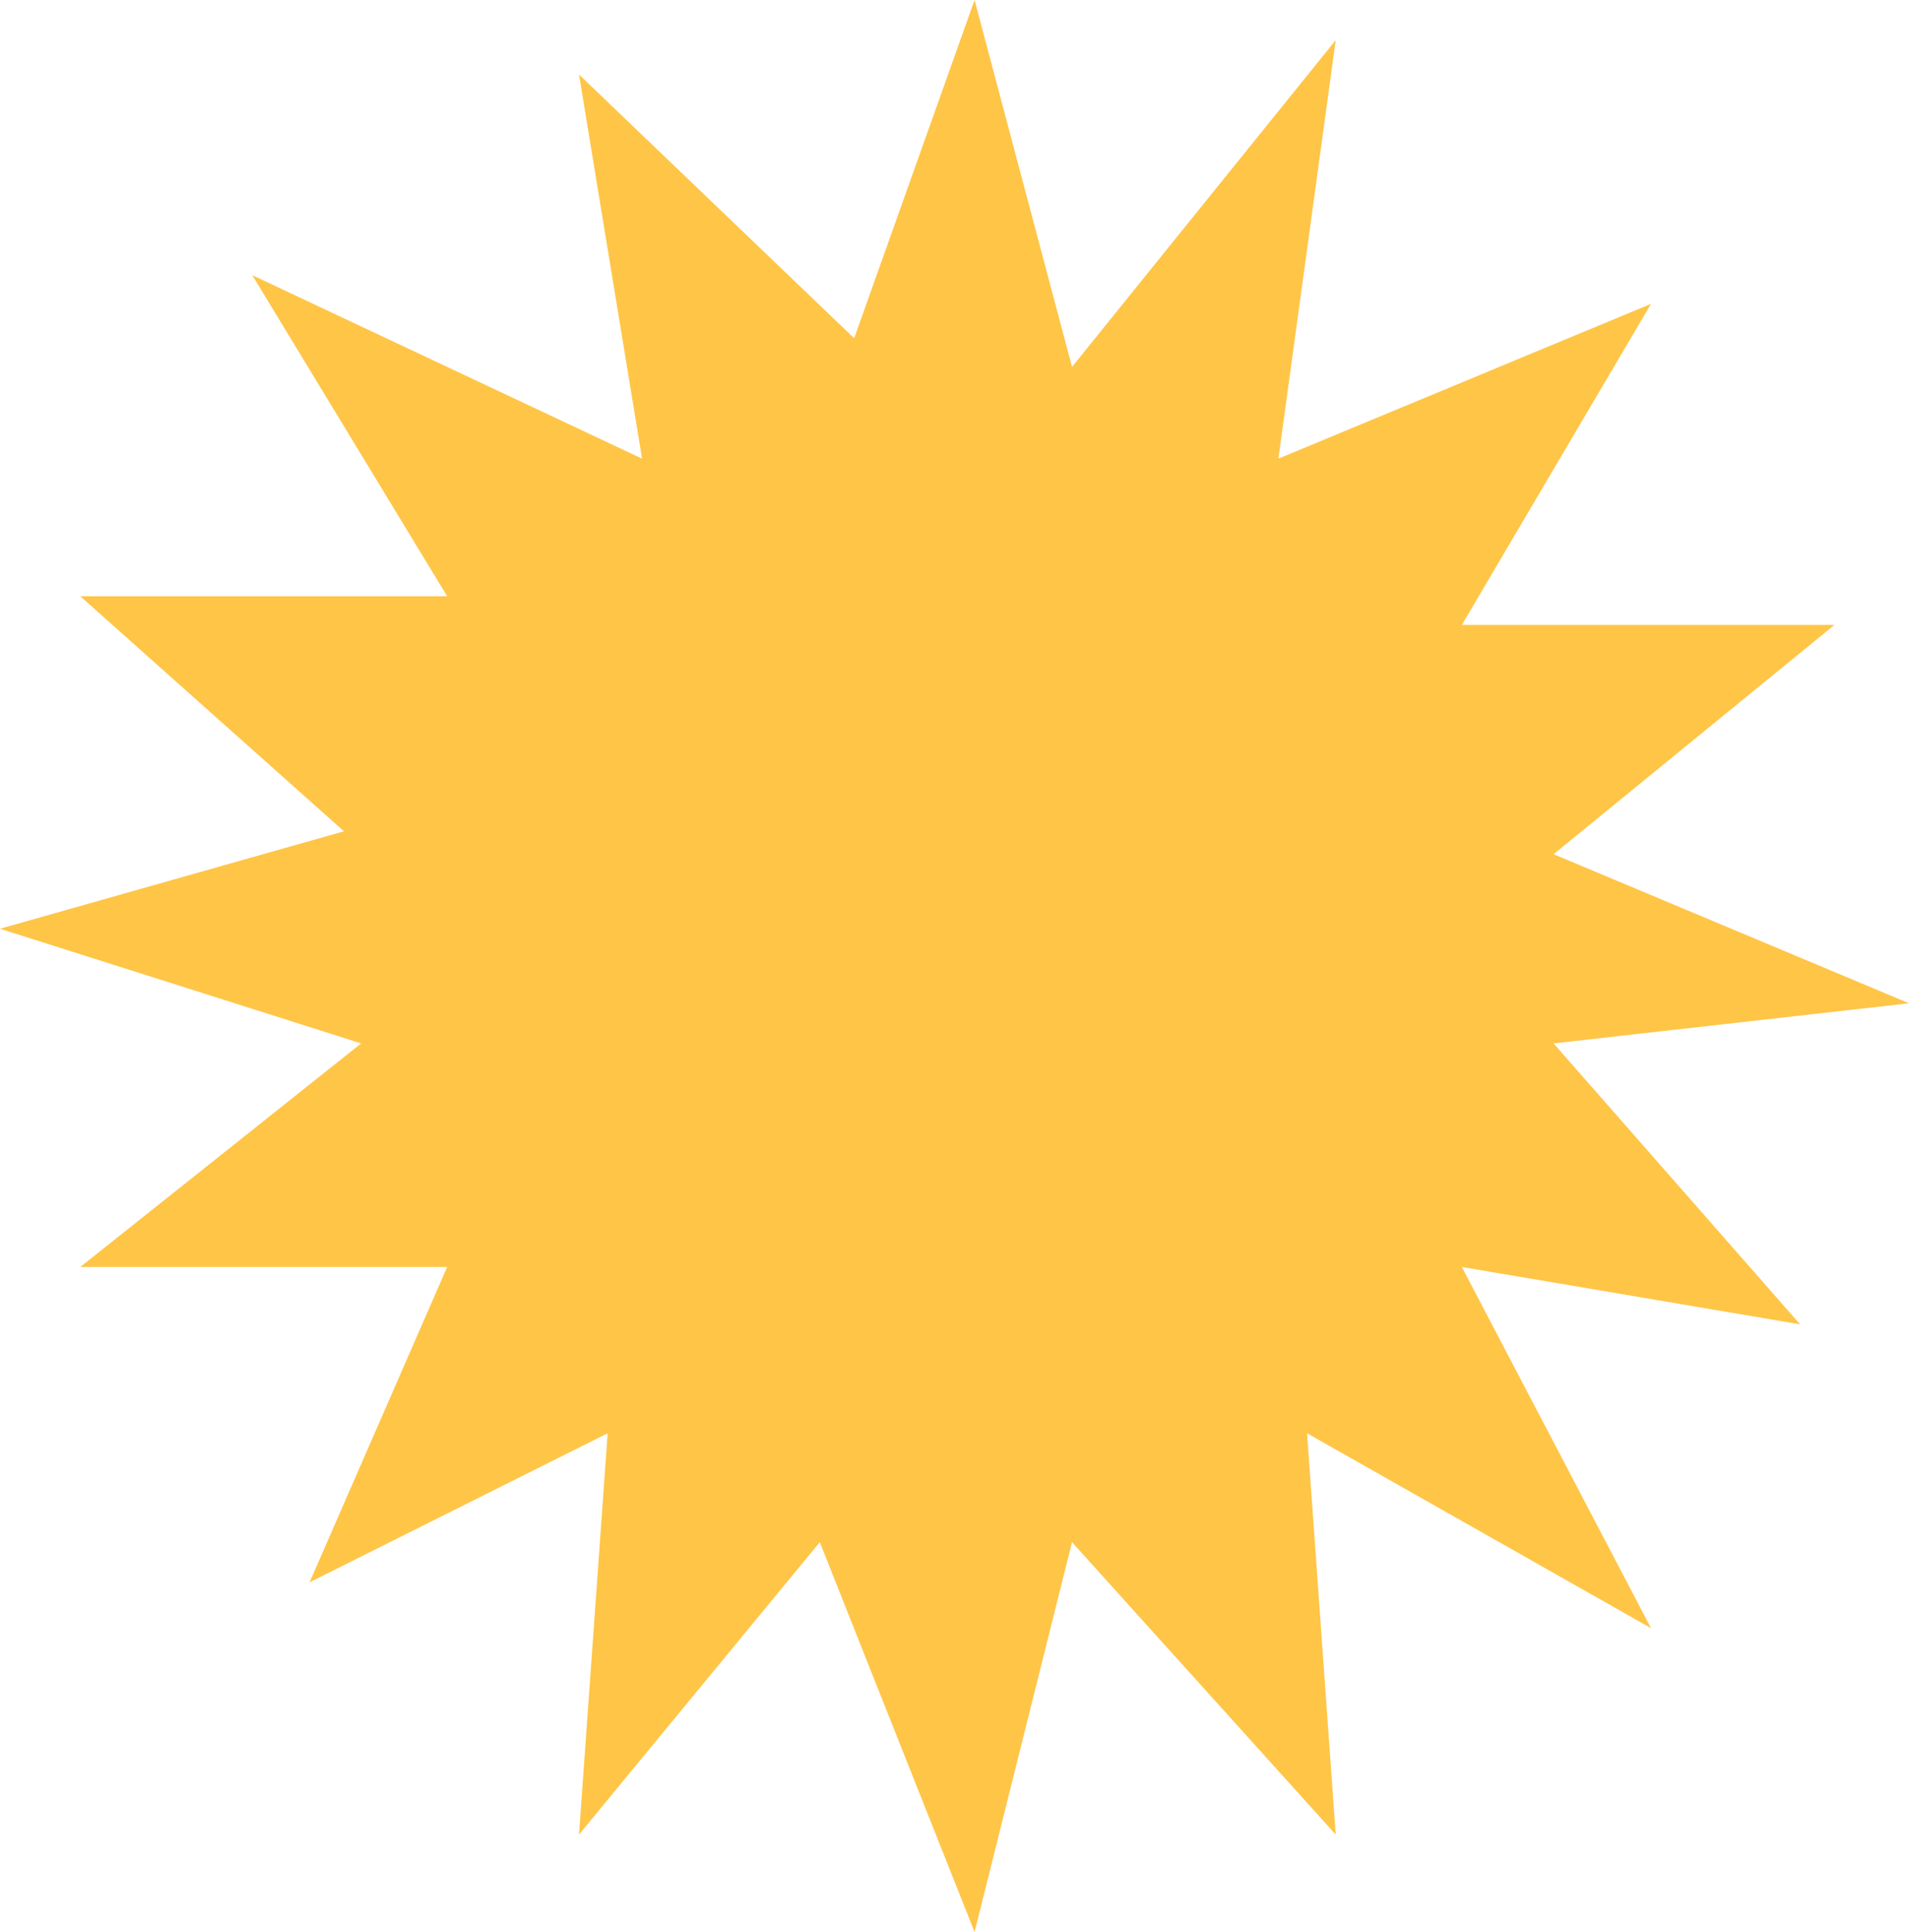 <svg width="333" height="337" viewBox="0 0 333 337" fill="none" xmlns="http://www.w3.org/2000/svg">
<path d="M44 48L78 104H14L60 145L0 162L63 182L14 221H78L54 276L106 250L101 320L143 269L170 337L187 269L233 320L228 250L288 284L255 221L314 231L271 182L333 175L271 149L320 109H255L288 53L223 80L233 7L187 64L170 0L149 59L101 13L112 80L44 48Z" fill="#FFC547"/>
</svg>
